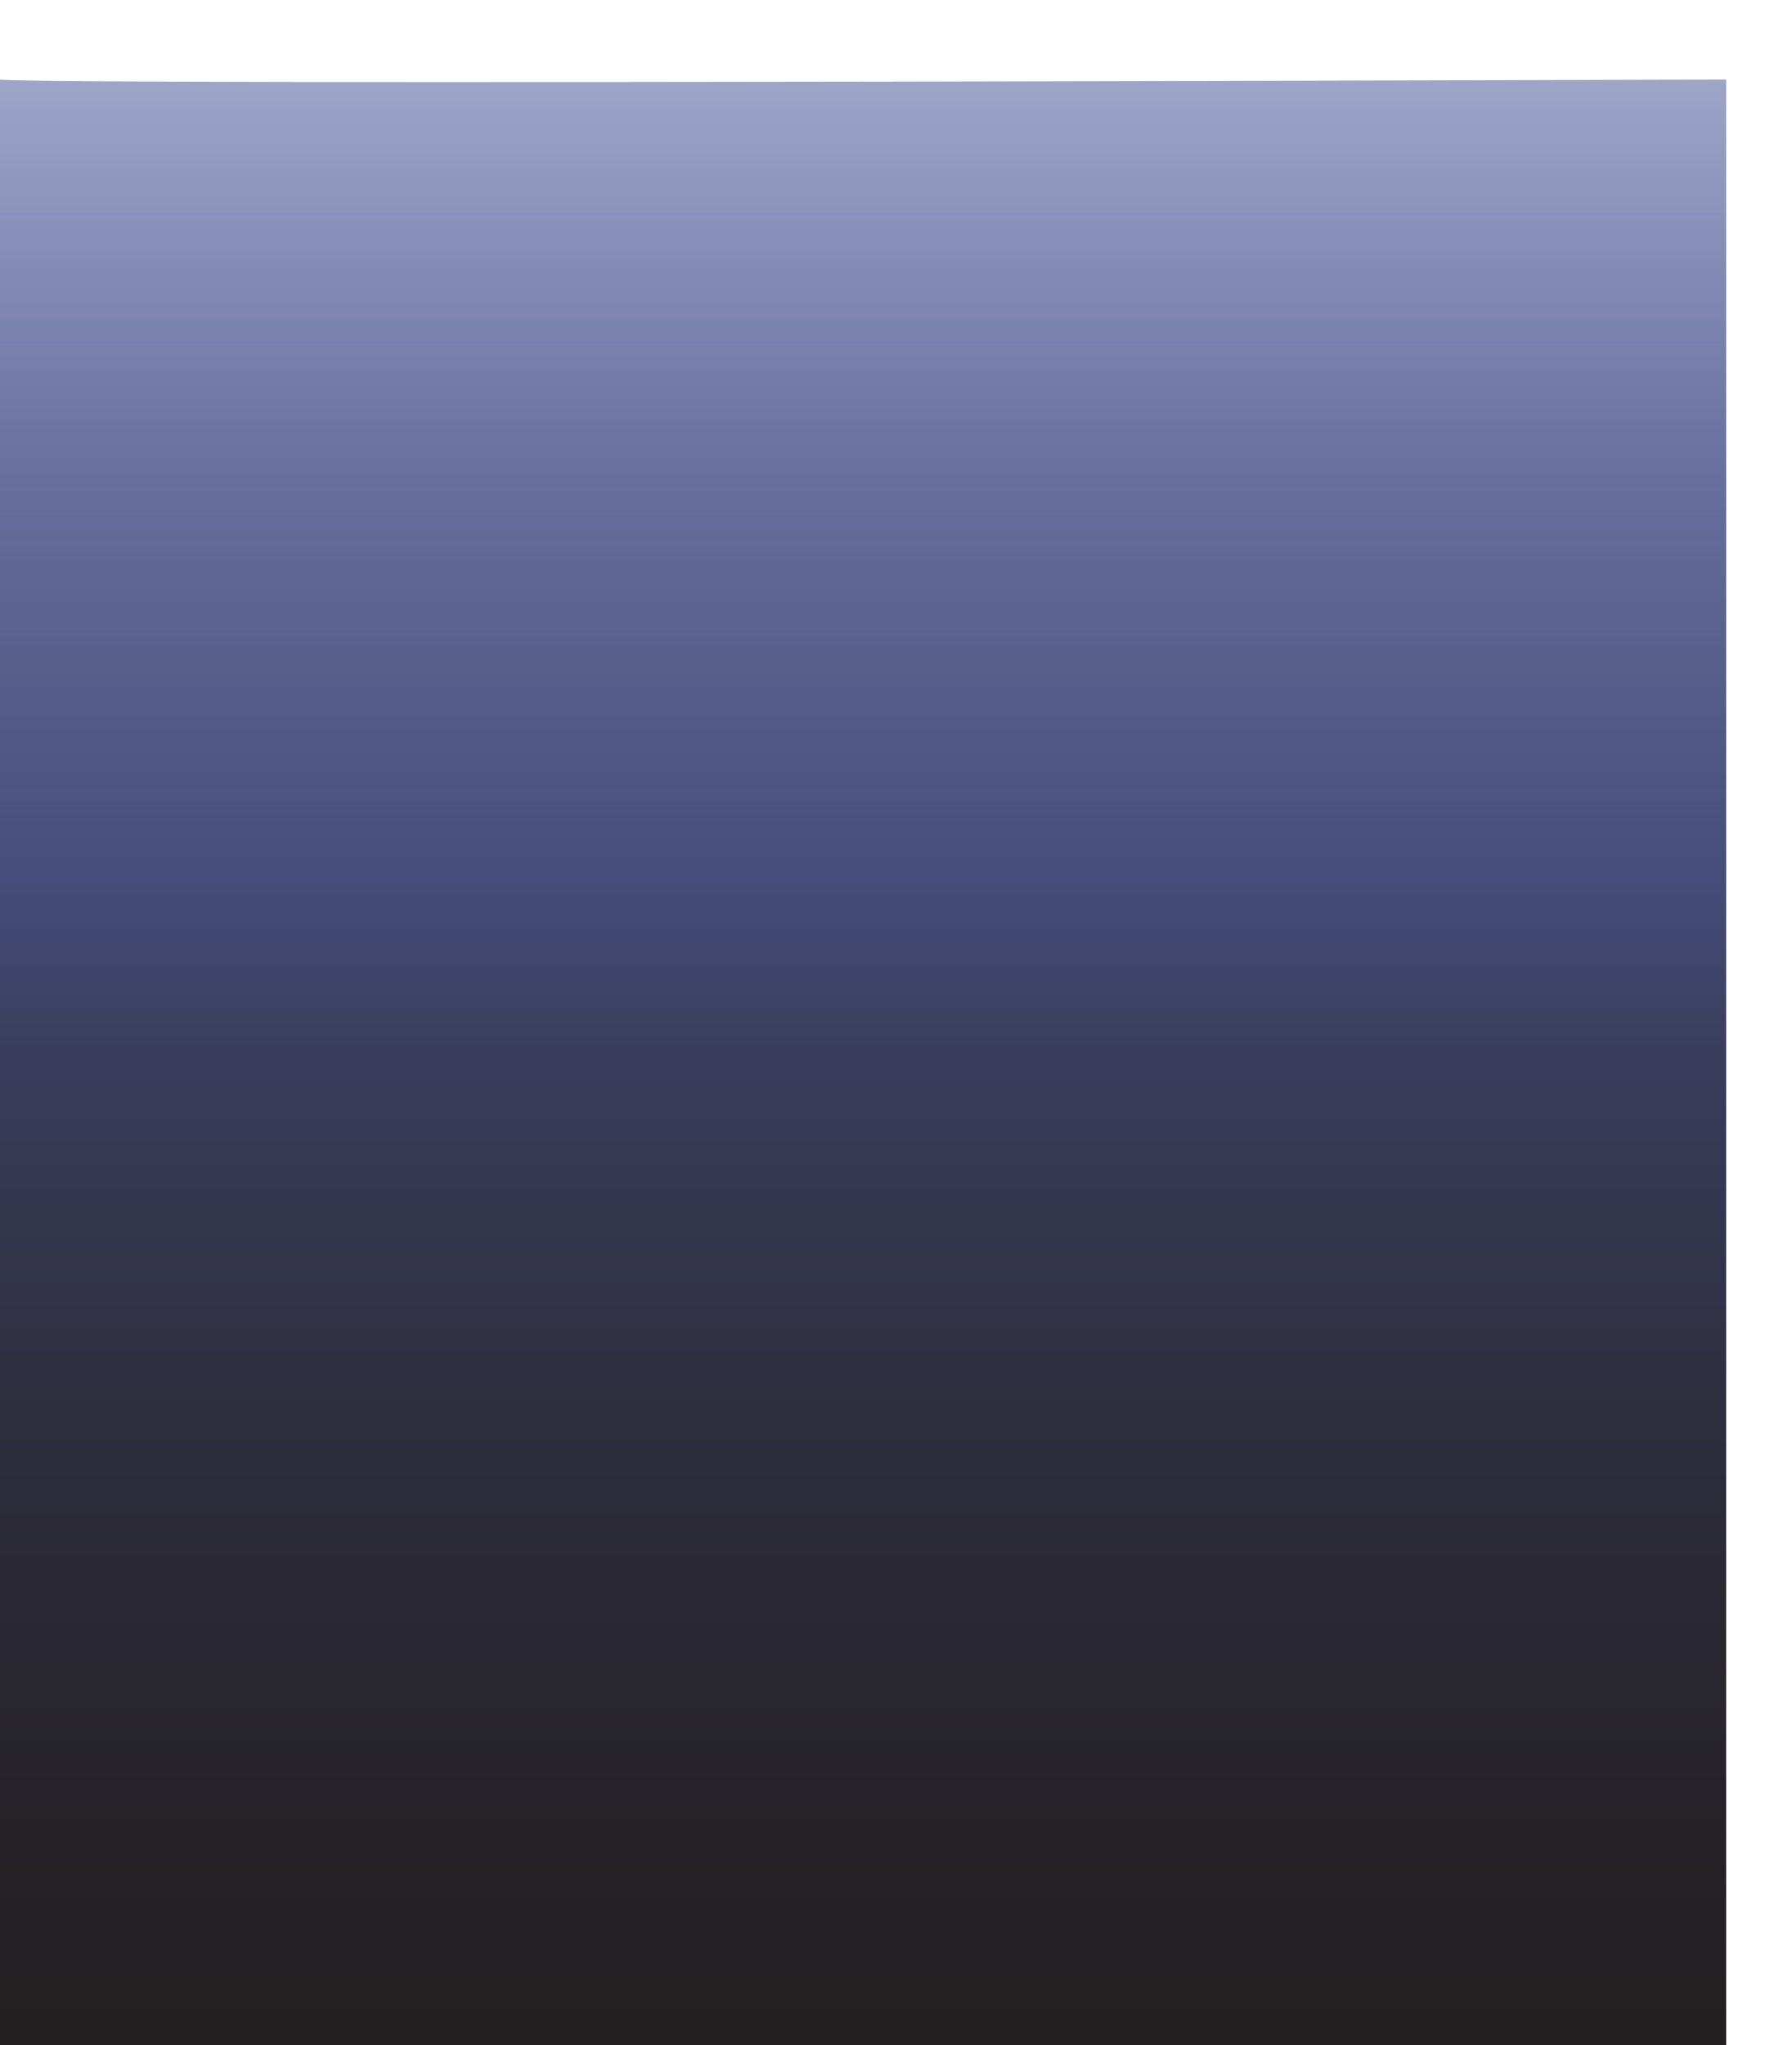 <svg version="1.1" xmlns="http://www.w3.org/2000/svg" xmlns:xlink="http://www.w3.org/1999/xlink" width="601.281" height="686.009" viewBox="0,0,601.281,686.009"><defs><linearGradient x1="239.7" y1="-127.848" x2="239.7" y2="531.652" gradientUnits="userSpaceOnUse" id="color-1"><stop offset="0" stop-color="#3c4b92" stop-opacity="0.5"/><stop offset="0.2" stop-color="#414c86" stop-opacity="0.8"/><stop offset="0.3" stop-color="#444d7e" stop-opacity="0.9"/><stop offset="0.4" stop-color="#464e7c"/><stop offset="0.5" stop-color="#393d5b"/><stop offset="0.7" stop-color="#2d2c3b"/><stop offset="0.9" stop-color="#252227"/><stop offset="1" stop-color="#231f20"/></linearGradient></defs><g transform="translate(49.6,154.357)"><g data-paper-data="{&quot;isPaintingLayer&quot;:true}" fill-rule="nonzero" stroke="none" stroke-linecap="butt" stroke-linejoin="miter" stroke-miterlimit="10" stroke-dasharray="" stroke-dashoffset="0" style="mix-blend-mode: normal"><path d="M529.6,-127.648v659.3h-579.2v-659.3c21.5,1.9 576.9,-0.1 579.2,0z" fill="url(#color-1)" stroke-width="1"/><path d="M503,376.5v-530.857h48.681v530.857z" fill="none" stroke-width="0"/><path d="M529.457,173.667v-21.557h14.698v21.557z" fill="none" stroke-width="0"/></g></g></svg>